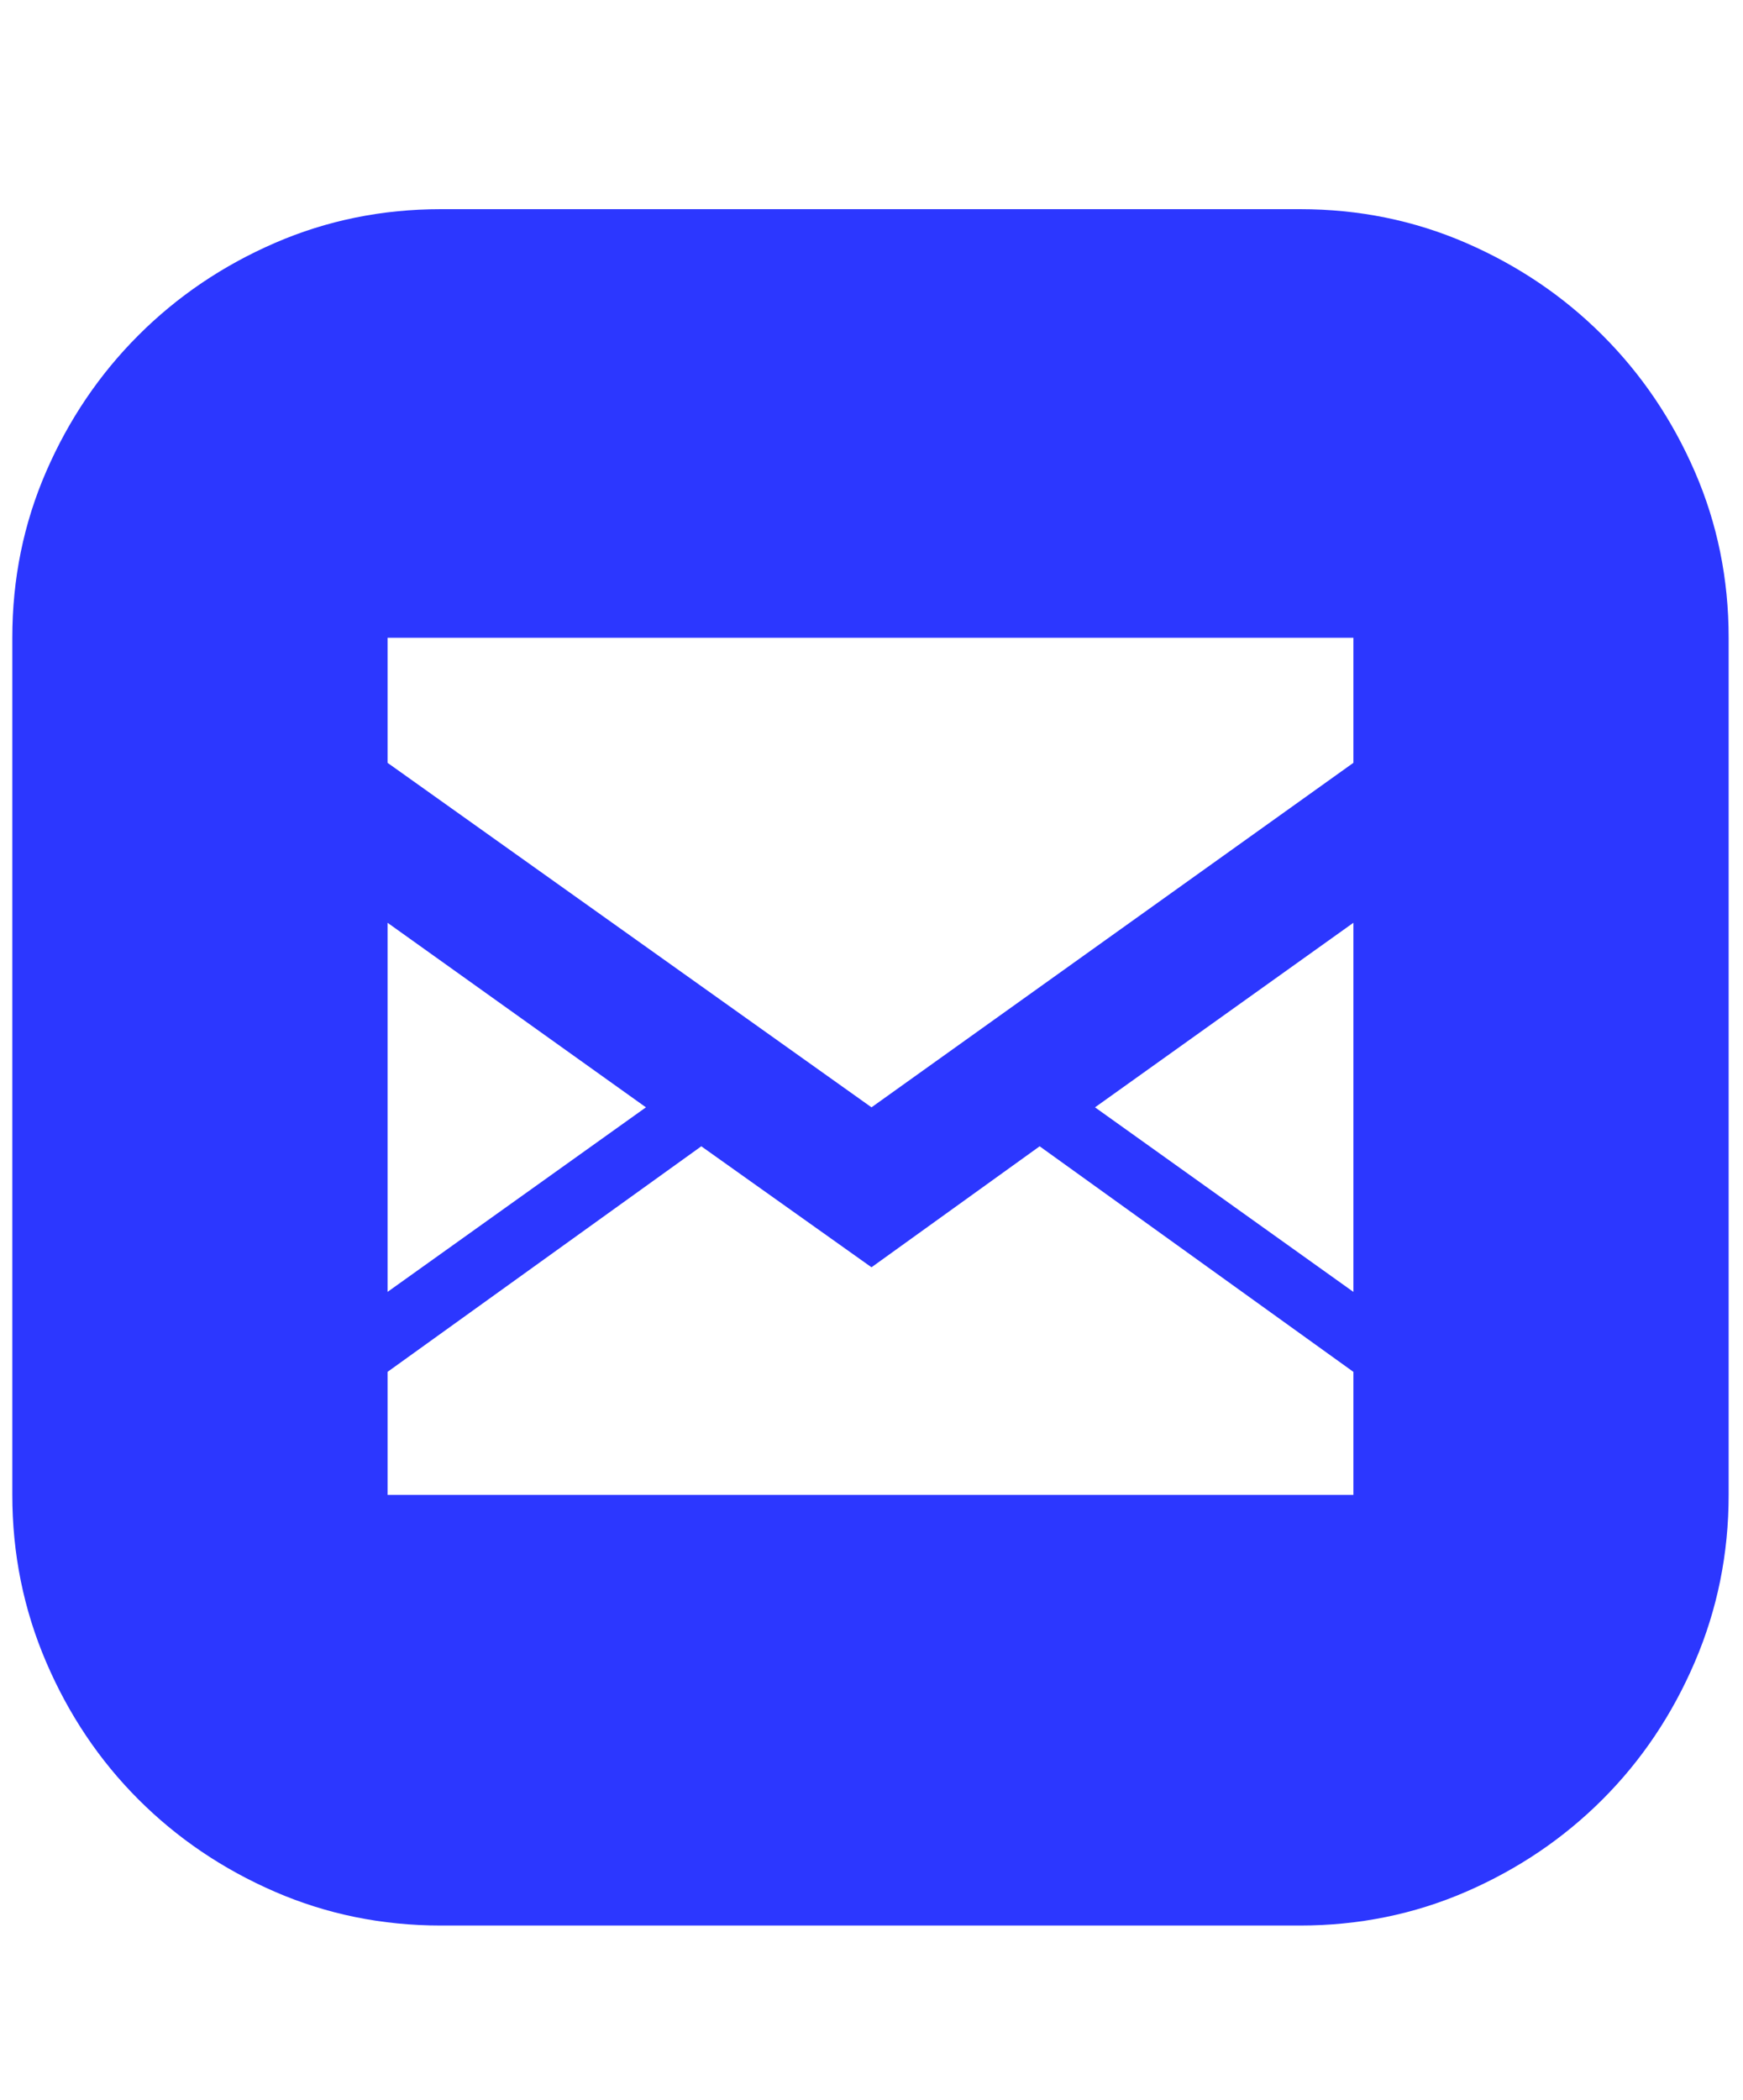 <svg viewBox="0 0 425 512" fill="#2c37ff" xmlns="http://www.w3.org/2000/svg">
  <path
    d="m317 51q21.5 0 40.5 8.25t33.25 22.5 22.5 33.25 8.25 40.5v209q0 21.5-8.25 40.75t-22.5 33.5-33.25 22.5-40.5 8.25h-209.5q-21.5 0-40.5-8.25t-33.25-22.5-22.5-33.5-8.25-40.75v-209q0-21.5 8.25-40.5t22.5-33.25 33.25-22.5 40.5-8.25zm-222.5 264 63-45-63-45zm235.5 19.5-76.5-55-41 29.5-41.5-29.5-76.5 55v30h235.5zm0-109.5-63 45 63 45zm0-69.5h-235.5v30.5l118 84 117.5-84z" />
</svg>